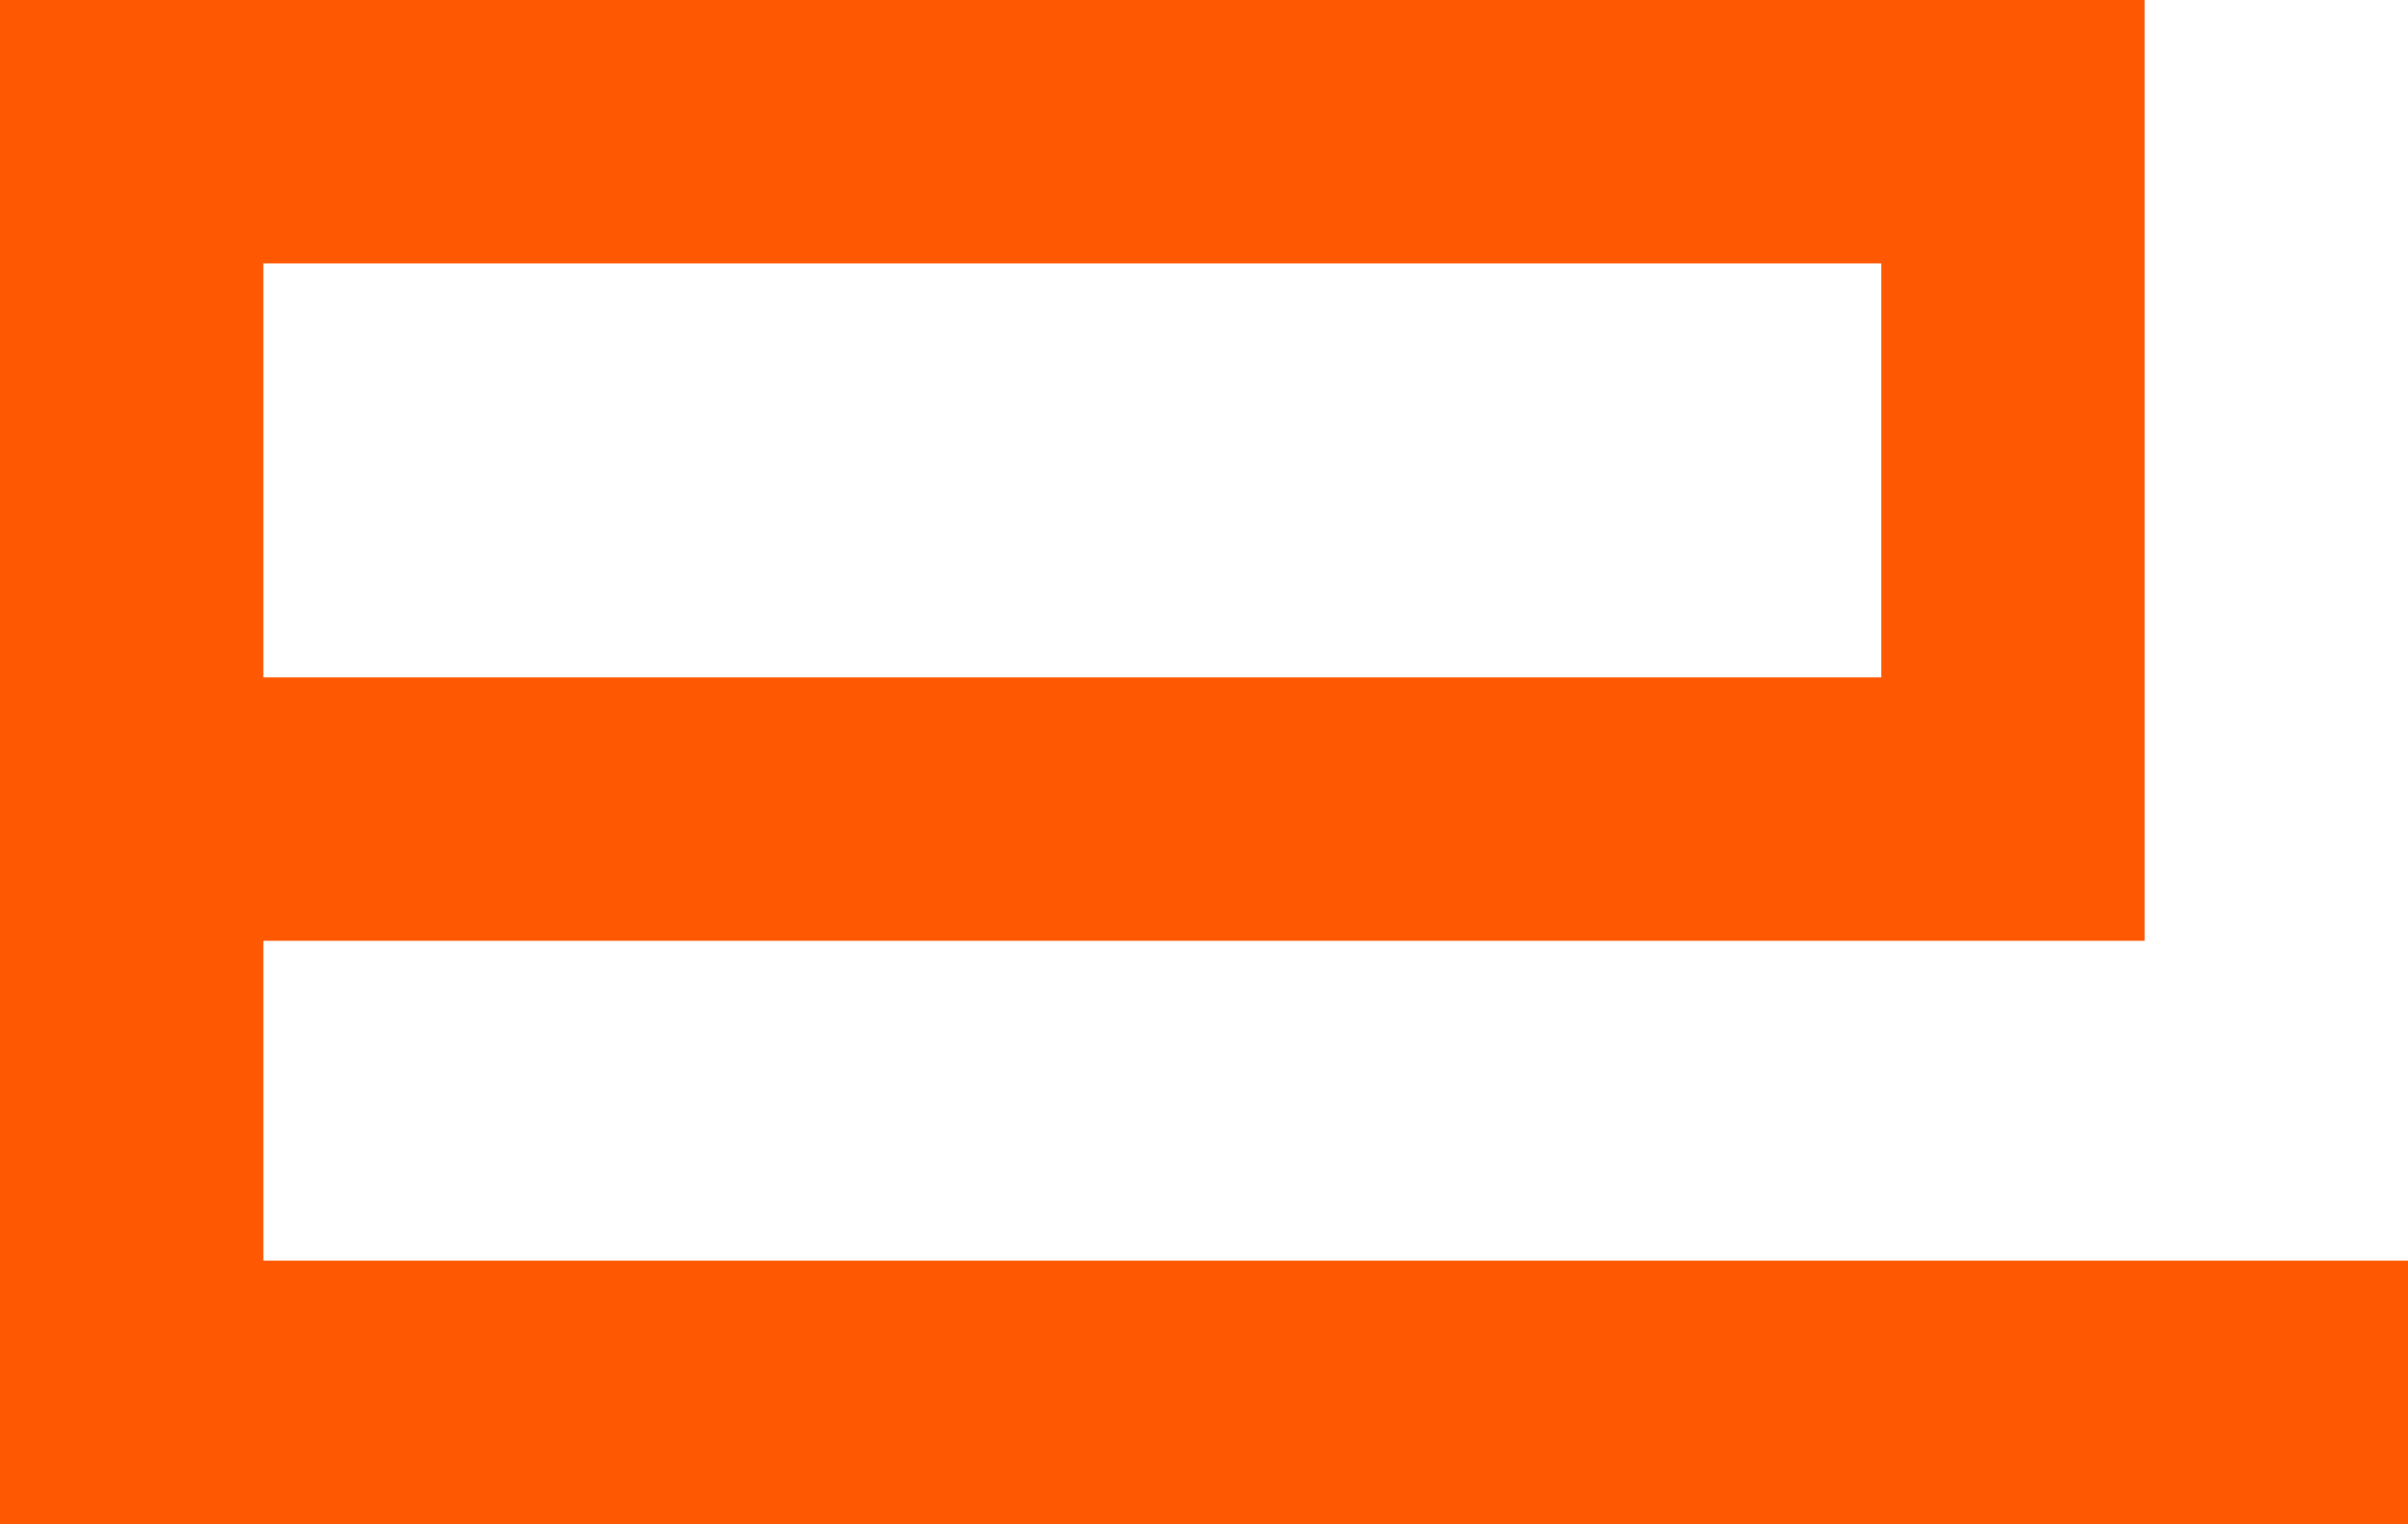 <svg version="1.1" id="图层_1" x="0px" y="0px" width="128px" height="81px" viewBox="0 0 128 81" enable-background="new 0 0 128 81" xml:space="preserve" xmlns="http://www.w3.org/2000/svg" xmlns:xlink="http://www.w3.org/1999/xlink" xmlns:xml="http://www.w3.org/XML/1998/namespace">
  <path fill="#FE5802" d="M14,67V50h100V0H0v81h128V67H14z M14,14h86v22H14V14z" class="color c1"/>
</svg>